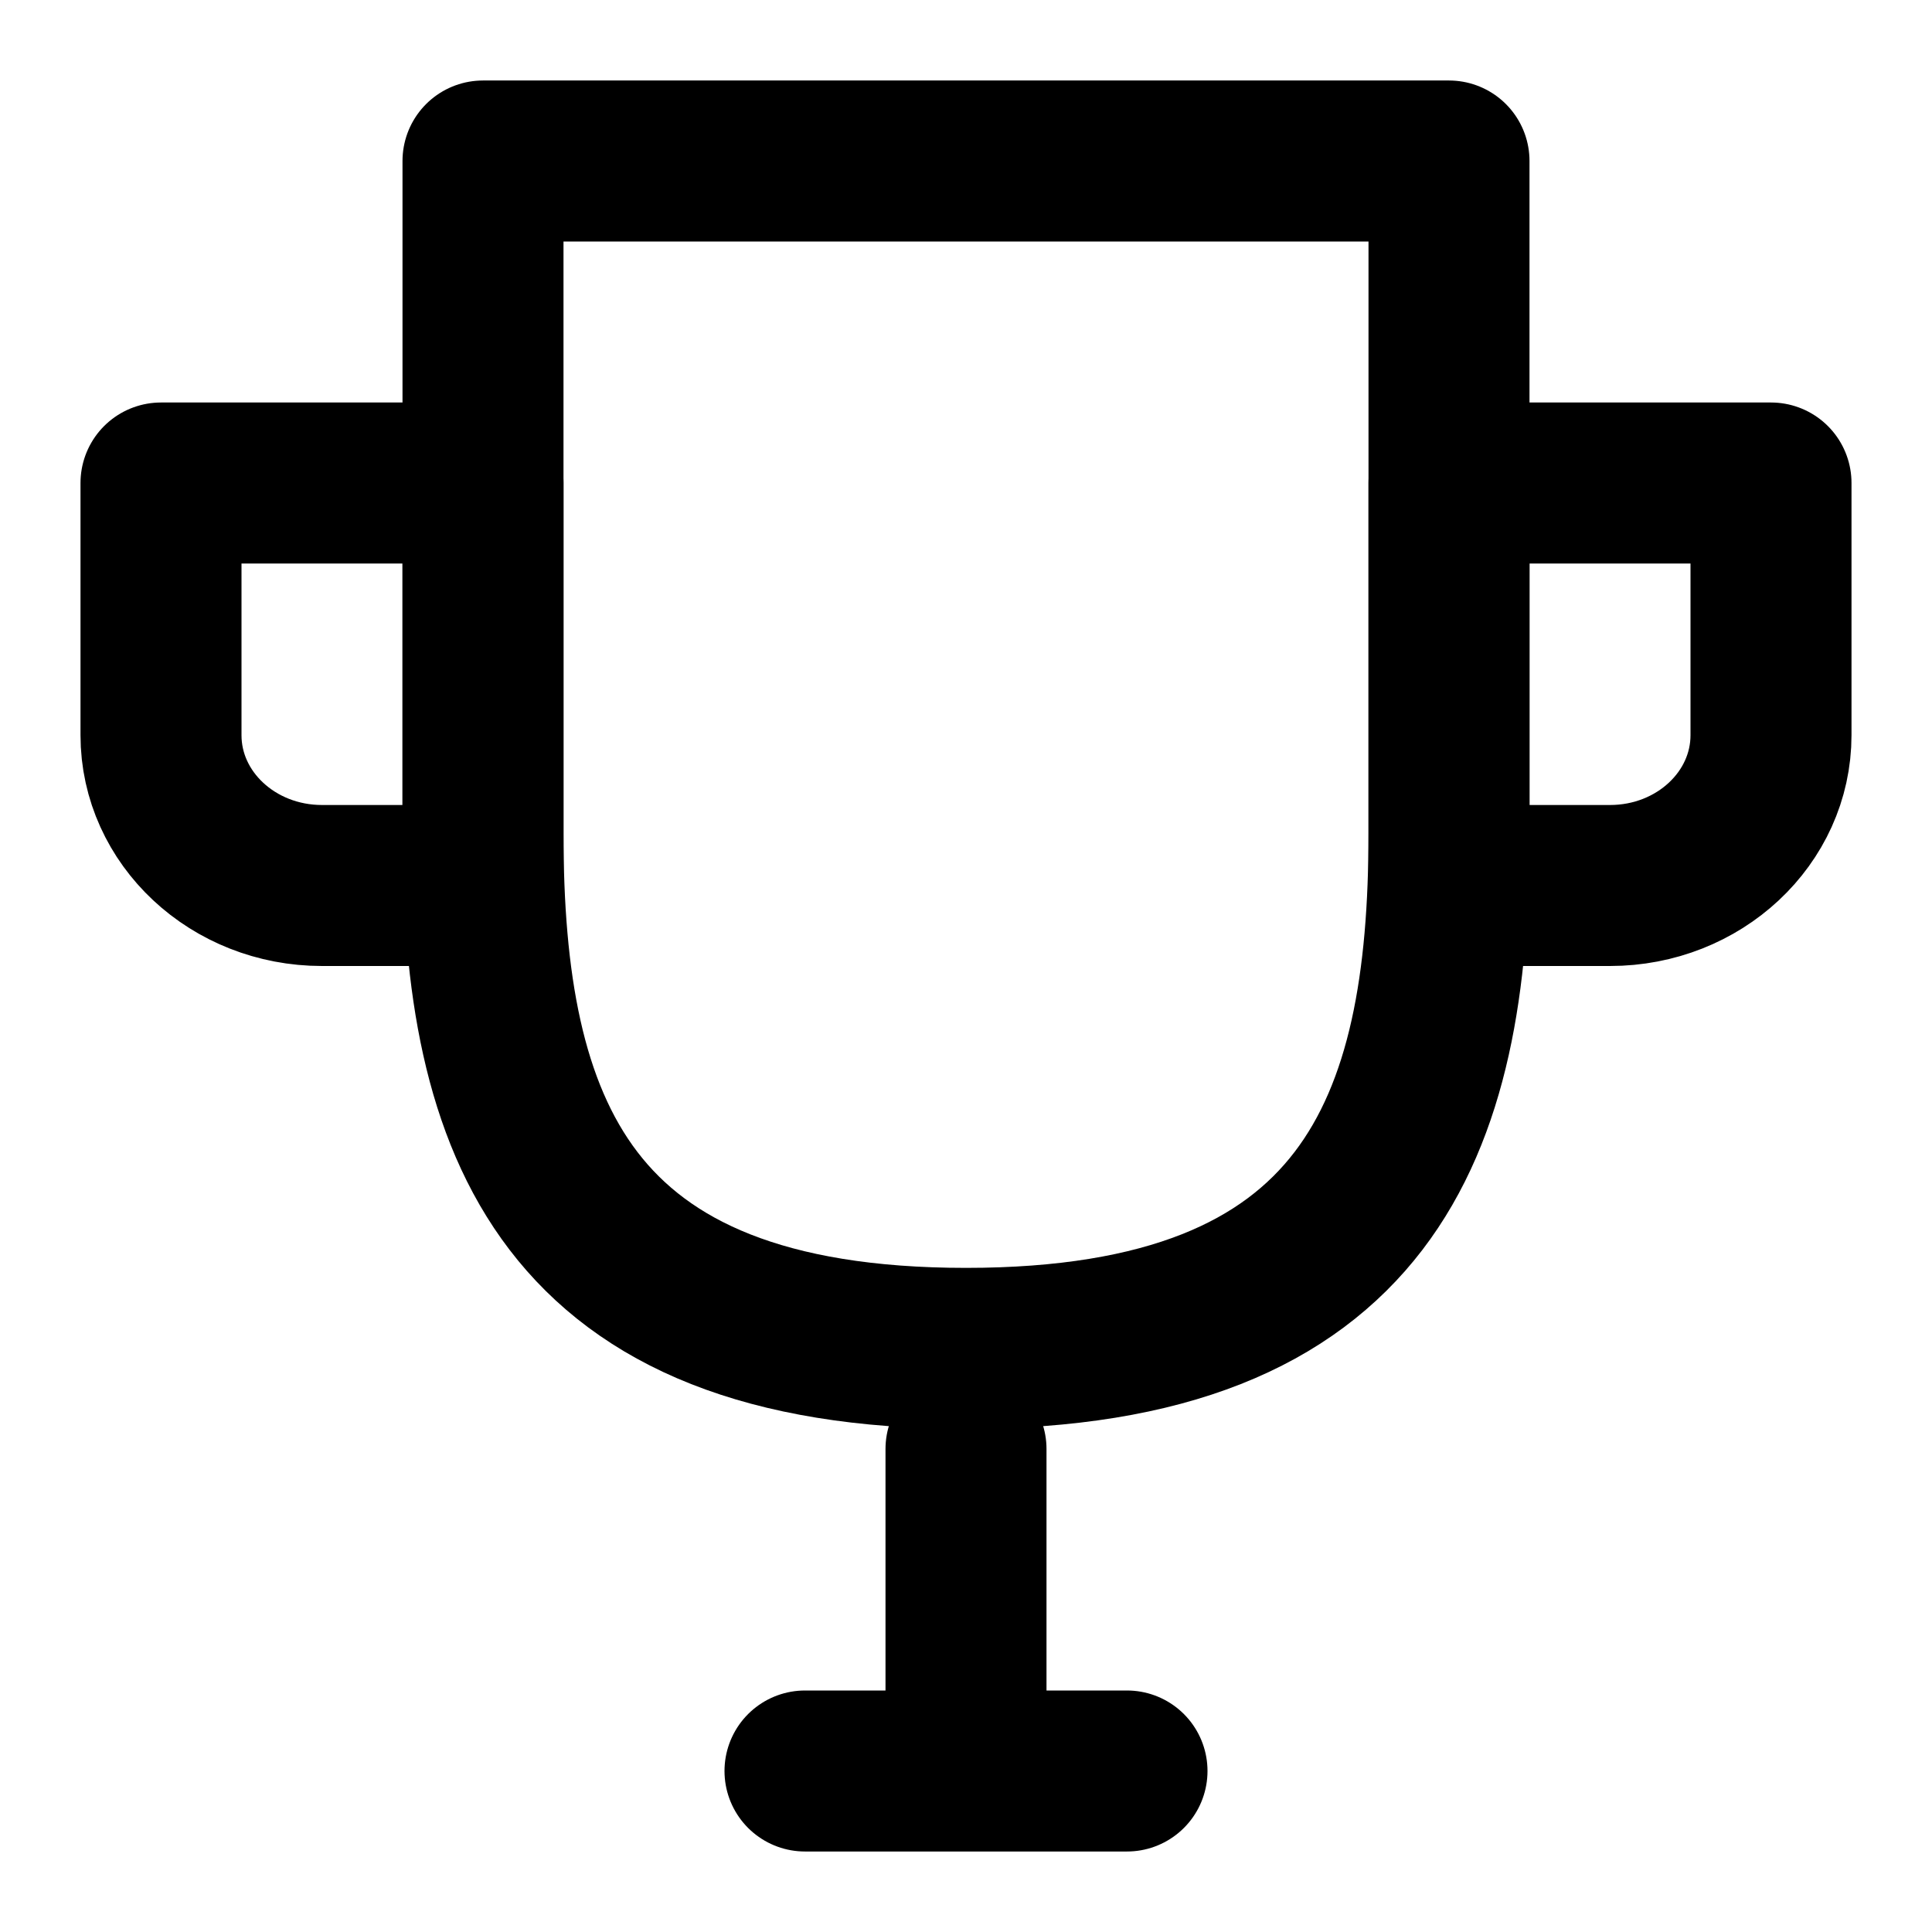 <?xml version="1.0" ?><svg height="24px" version="1.1" viewBox="0 0 24 24" width="24px" xmlns="http://www.w3.org/2000/svg" xmlns:xlink="http://www.w3.org/1999/xlink"><title/><desc/><g fill="none" fill-rule="evenodd" id="Social-/-15---Social,-achievement,-goal,-trophy,-win-icon" stroke="none" stroke-linecap="round" stroke-linejoin="round" stroke-width="1"><path d="M6,11 L4,11 C2.895,11 2,10.164 2,9.132 L2,6 L6,6 L6,11 Z" id="Path" stroke="#000000" stroke-width="2"/><path d="M18,2 L18,10.353 C18,14 17,16.75 12,16.75 C7,16.75 6,14 6,10.353 L6,2 L18,2 Z" id="Path" stroke="#000000" stroke-width="2"/><path d="M18,11 L18,6 L22,6 L22,9.132 C22,10.164 21.105,11 20,11 L18,11 Z" id="Path" stroke="#000000" stroke-width="2"/><line id="Path" stroke="#000000" stroke-width="2" x1="10" x2="14" y1="22" y2="22"/><line id="Path" stroke="#000000" stroke-width="2" x1="12" x2="12" y1="18" y2="21.754"/></g></svg>